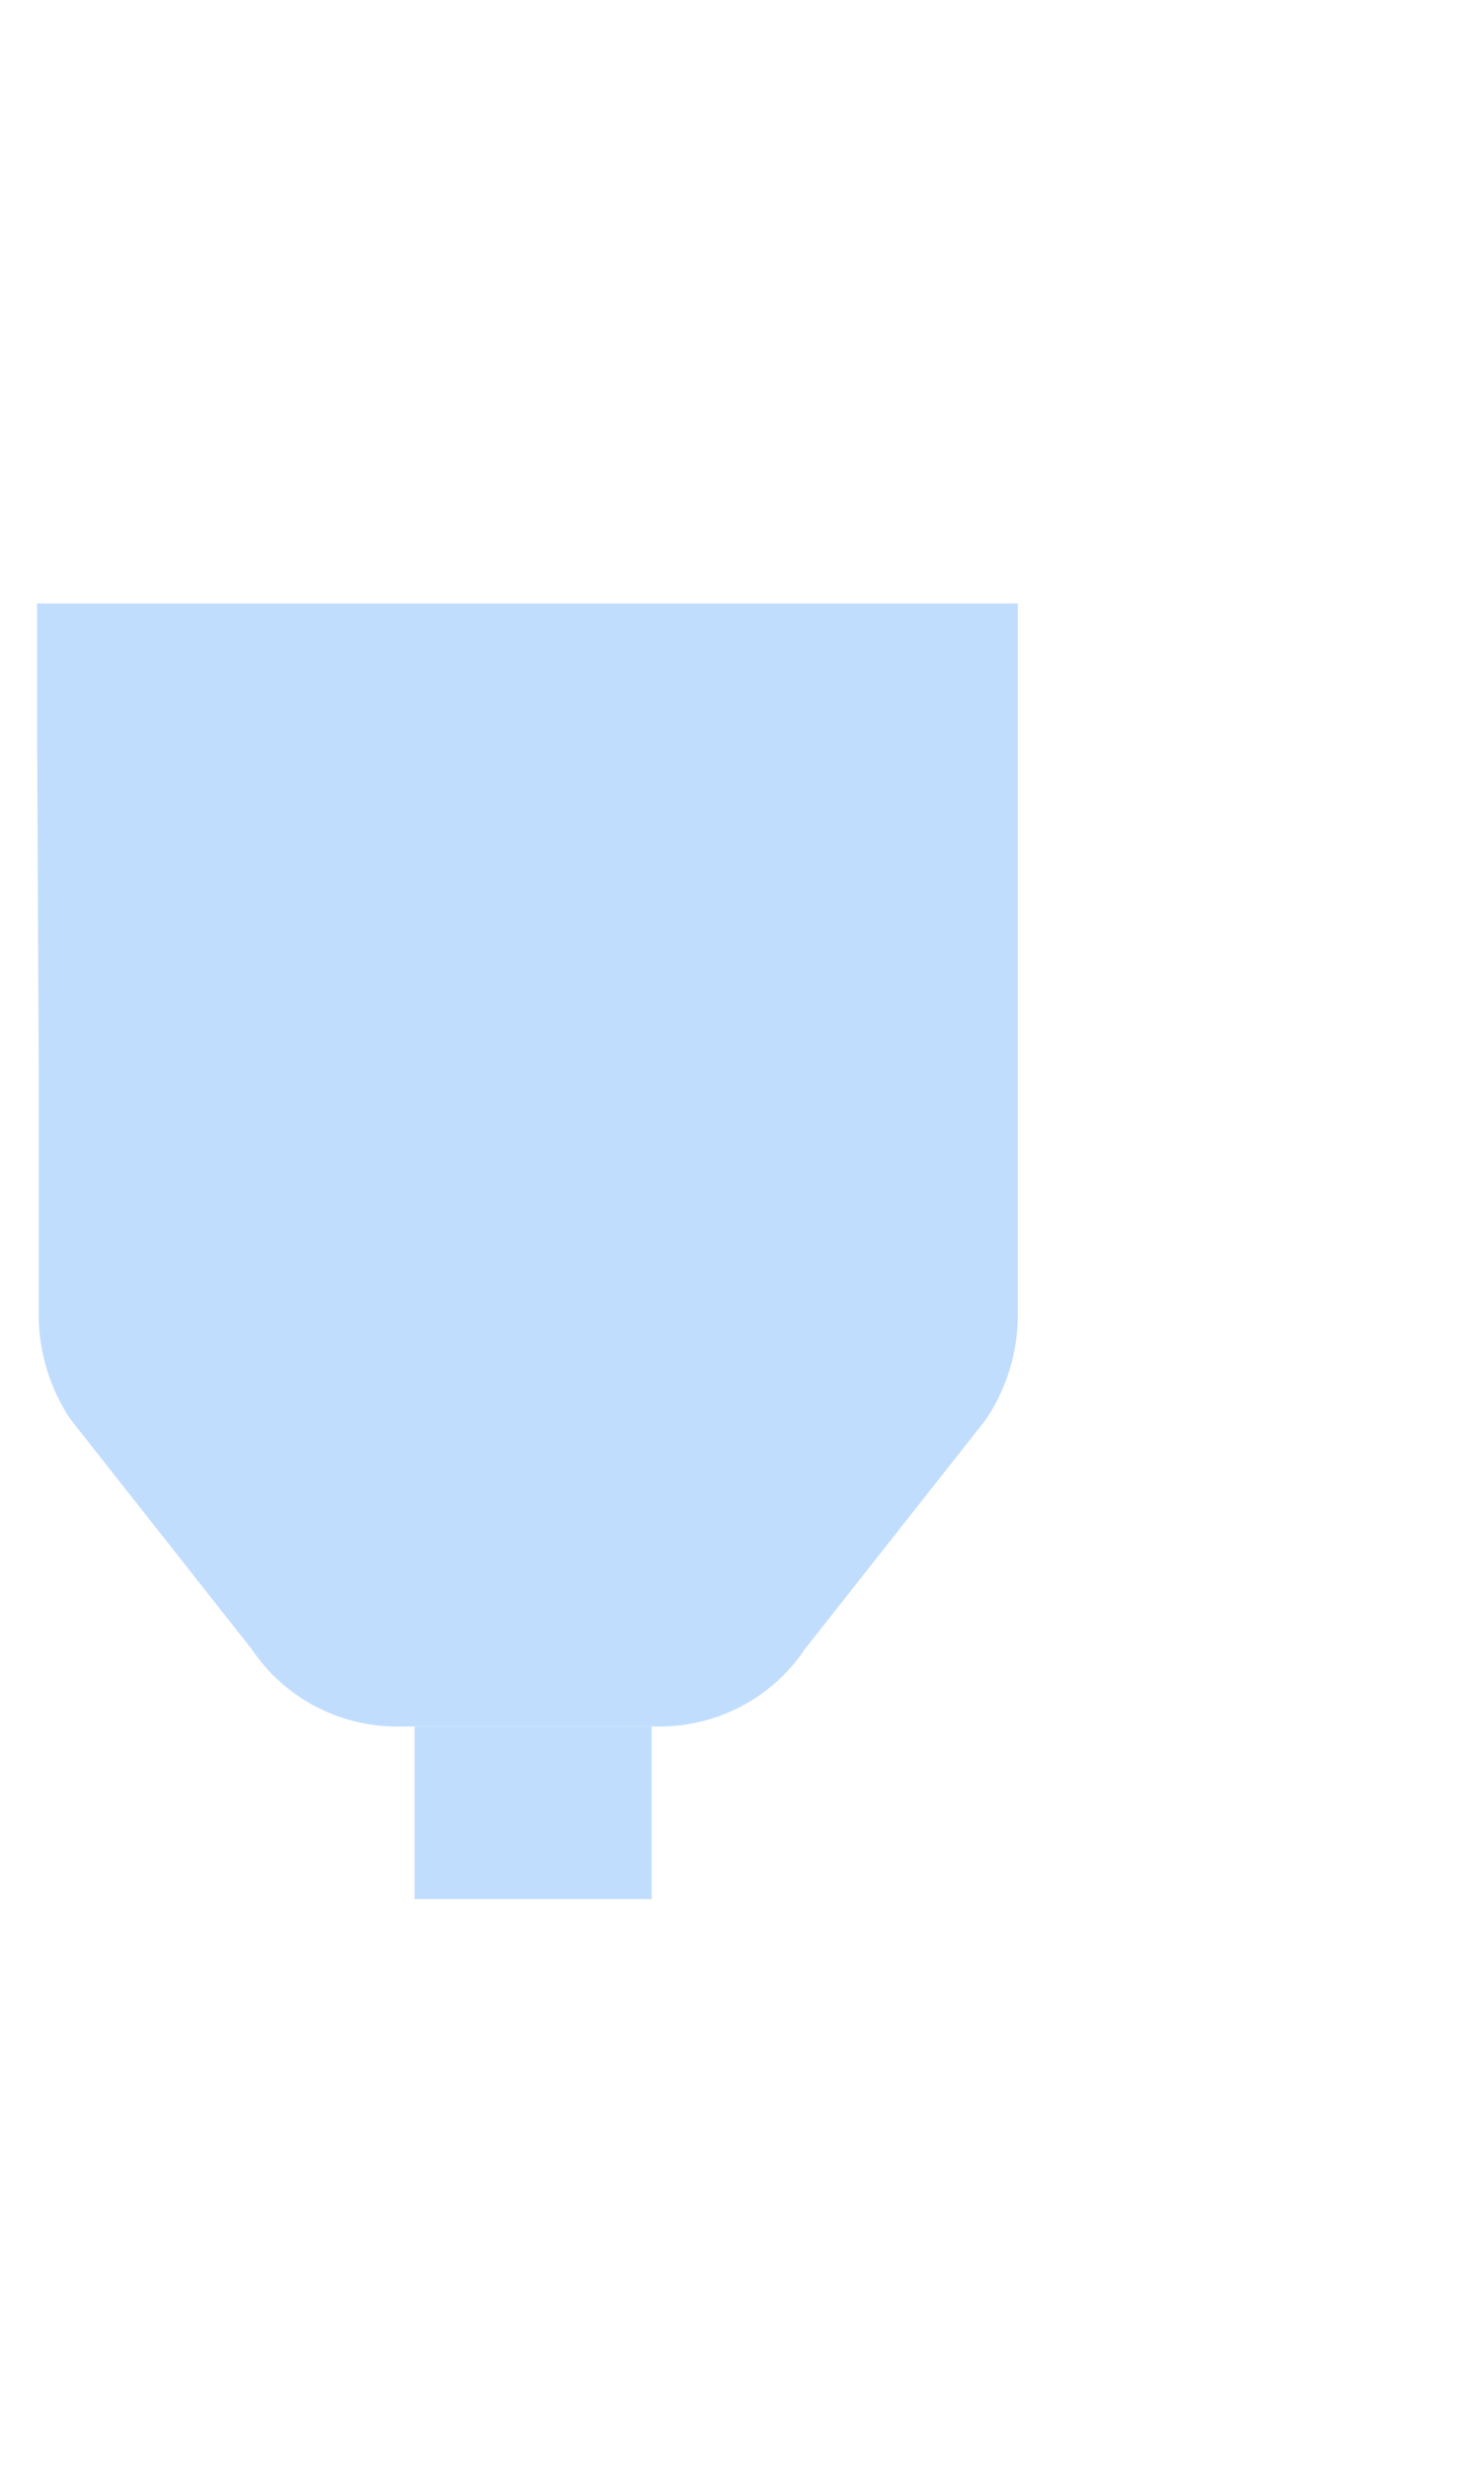 <svg xmlns="http://www.w3.org/2000/svg" xmlns:xlink="http://www.w3.org/1999/xlink" width="92" height="153" version="1.1" viewBox="0 0 92 153"><title>USB</title><desc>Created with Sketch.</desc><g id="Page-1" fill="none" fill-rule="evenodd" stroke="none" stroke-width="1"><g id="USB" transform="translate(2, 2)"><g id="Group" fill-rule="nonzero" class="fill-neutral"><path id="Shape" d="M54.4,35.4 L54.4,0 L7.1,0 L7.1,35.4 L0.3,35.4 L0.3,79.5 C0.3,81.8 1,84.1 2.3,86 L13.5,100.2 C15.5,103.2 18.9,105 22.5,105 L38.8,105 C42.4,105 45.8,103.2 47.8,100.2 L59,86 C60.3,84.1 61,81.8 61,79.5 L61,35.4 L54.4,35.4 Z"/><rect id="Rectangle-path" width="14.7" height="10.7" x="23.7" y="105"/></g><path id="Shape" fill="#C1DDFE" fill-rule="nonzero" d="M0.4,64.1 L0.4,79.5 C0.4,81.8 1.1,84.1 2.4,86 L13.6,100.2 C15.6,103.2 19,105 22.6,105 L38.9,105 C42.5,105 45.9,103.2 47.9,100.2 L59.1,86 C60.4,84.1 61.1,81.8 61.1,79.5 L61.1,35.4 L0.3,35.4 L0.3,43.3"/><path id="Shape" stroke-linecap="round" stroke-linejoin="round" stroke-width="3.2" d="M0.4,53.1 L0.4,79.4 C0.4,81.7 1.1,84 2.4,85.9 L13.6,100.1 C15.6,103.1 19,104.9 22.6,104.9 L38.9,104.9 C42.5,104.9 45.9,103.1 47.9,100.1 L59.1,85.9 C60.4,84 61.1,81.7 61.1,79.4 L61.1,35.3 L0.3,35.3 L0.3,45.1" class="stroke-primary"/><rect id="Rectangle-path" width="47.3" height="35.4" x="7.1" y="0" stroke-linecap="round" stroke-linejoin="round" stroke-width="3.2" class="stroke-primary"/><path id="Shape" stroke-linecap="round" stroke-linejoin="round" stroke-width="3.2" d="M20.7,11.8 L20.7,24.3" class="stroke-primary"/><path id="Shape" stroke-linecap="round" stroke-linejoin="round" stroke-width="3.2" d="M40.5,11.8 L40.5,24.3" class="stroke-primary"/><polyline id="Shape" fill="#C1DDFE" fill-rule="nonzero" stroke-linecap="round" stroke-linejoin="round" stroke-width="3.2" points="38.4 110.1 38.4 115.7 23.7 115.7 23.7 105 38.4 105" class="stroke-primary"/><path id="Shape" stroke-linecap="round" stroke-linejoin="round" stroke-width="3.2" d="M88.4,85.4 L88.4,119.9 C88.4,135.7 75.6,148.6 59.7,148.6 C43.9,148.6 31,135.8 31,119.9 L31,115.7" class="stroke-primary"/><g id="Group" stroke-linecap="round" stroke-linejoin="round" stroke-width="3.2" class="stroke-primary" transform="translate(21, 49)"><path id="Shape" d="M9.8,0.4 L9.8,38"/><polyline id="Shape" points="0 10.5 0 18.6 9.8 26.7"/><polyline id="Shape" points="9.8 19.6 19.8 11.1 19.8 4.4"/></g></g></g></svg>